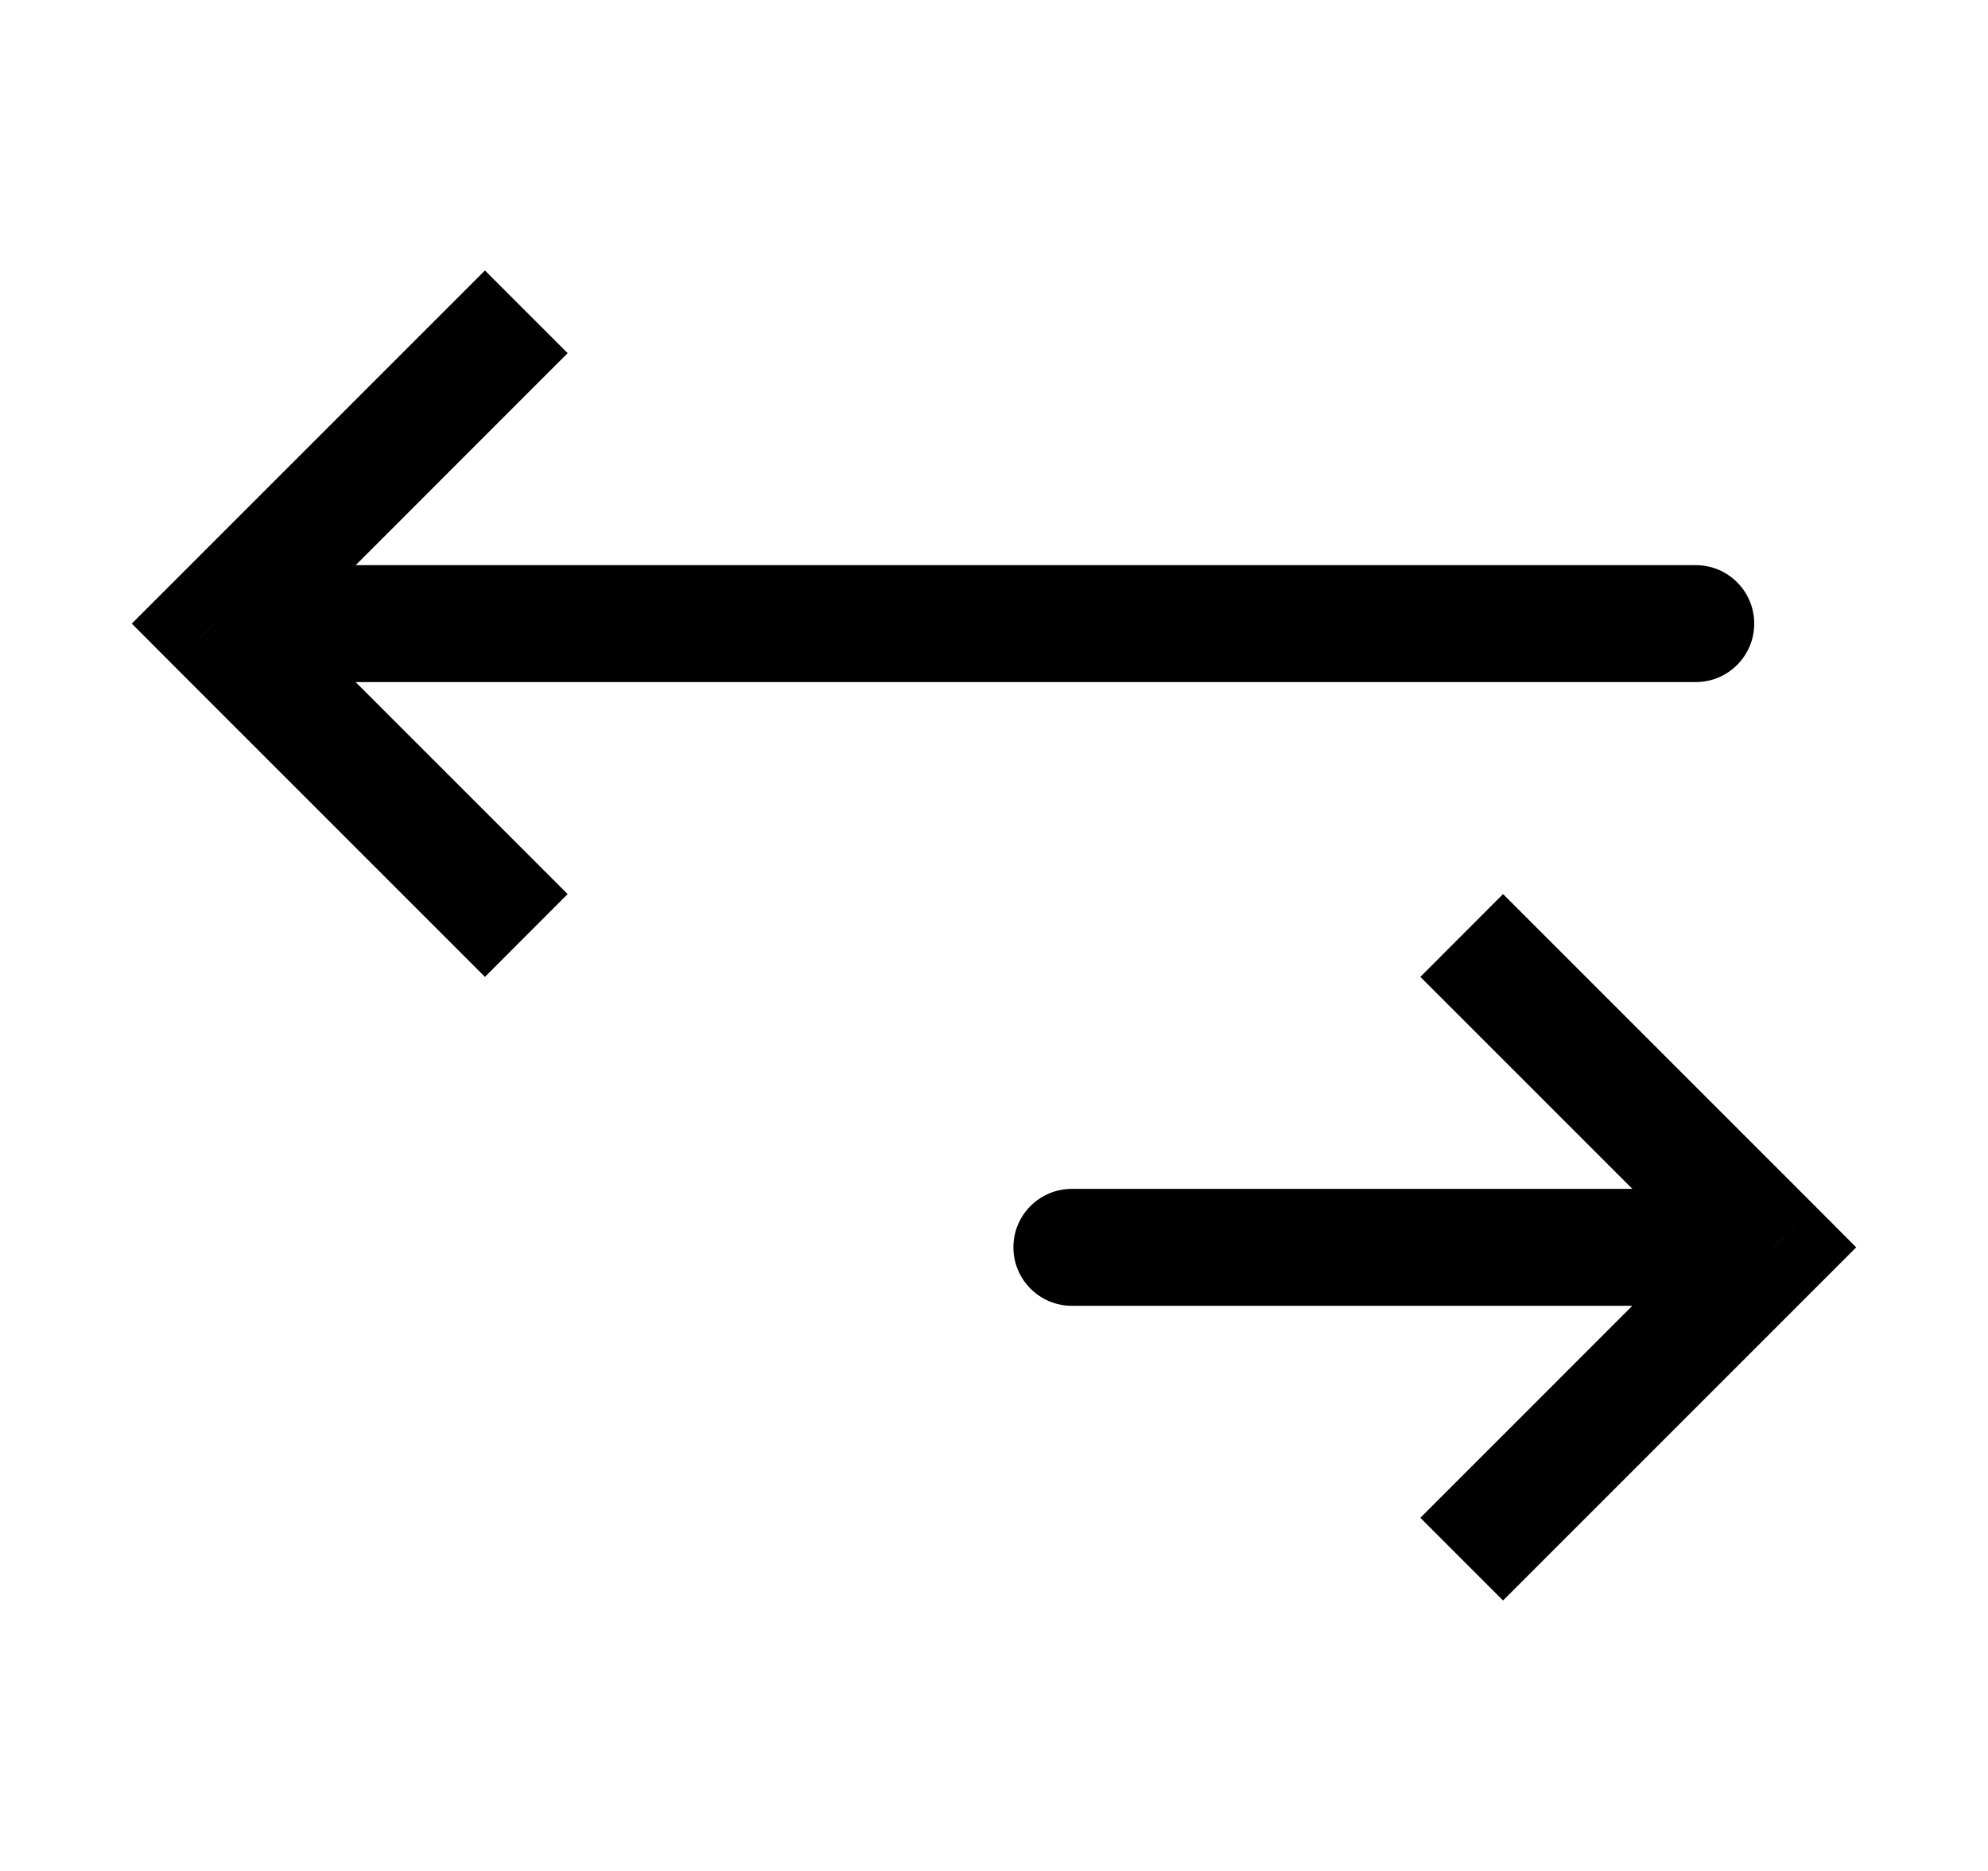 <svg width="17" height="16" viewBox="0 0 17 16" fill="none" xmlns="http://www.w3.org/2000/svg">
<path d="M1.834 5.333L1.48 4.98L1.127 5.333L1.48 5.687L1.834 5.333ZM14.501 5.833C14.777 5.833 15.001 5.609 15.001 5.333C15.001 5.057 14.777 4.833 14.501 4.833L14.501 5.833ZM4.147 2.313L1.48 4.98L2.188 5.687L4.854 3.02L4.147 2.313ZM1.48 5.687L4.147 8.354L4.854 7.646L2.188 4.98L1.48 5.687ZM1.834 5.833L14.501 5.833L14.501 4.833L1.834 4.833L1.834 5.833Z" fill="currentColor"/>
<path d="M15.166 10.667L15.52 10.313L15.873 10.667L15.52 11.02L15.166 10.667ZM9.166 11.167C8.89 11.167 8.666 10.943 8.666 10.667C8.666 10.39 8.89 10.167 9.166 10.167L9.166 11.167ZM12.853 7.646L15.52 10.313L14.812 11.02L12.146 8.354L12.853 7.646ZM15.52 11.02L12.853 13.687L12.146 12.98L14.812 10.313L15.52 11.02ZM15.166 11.167L9.166 11.167L9.166 10.167L15.166 10.167L15.166 11.167Z" fill="currentColor"/>
</svg>
